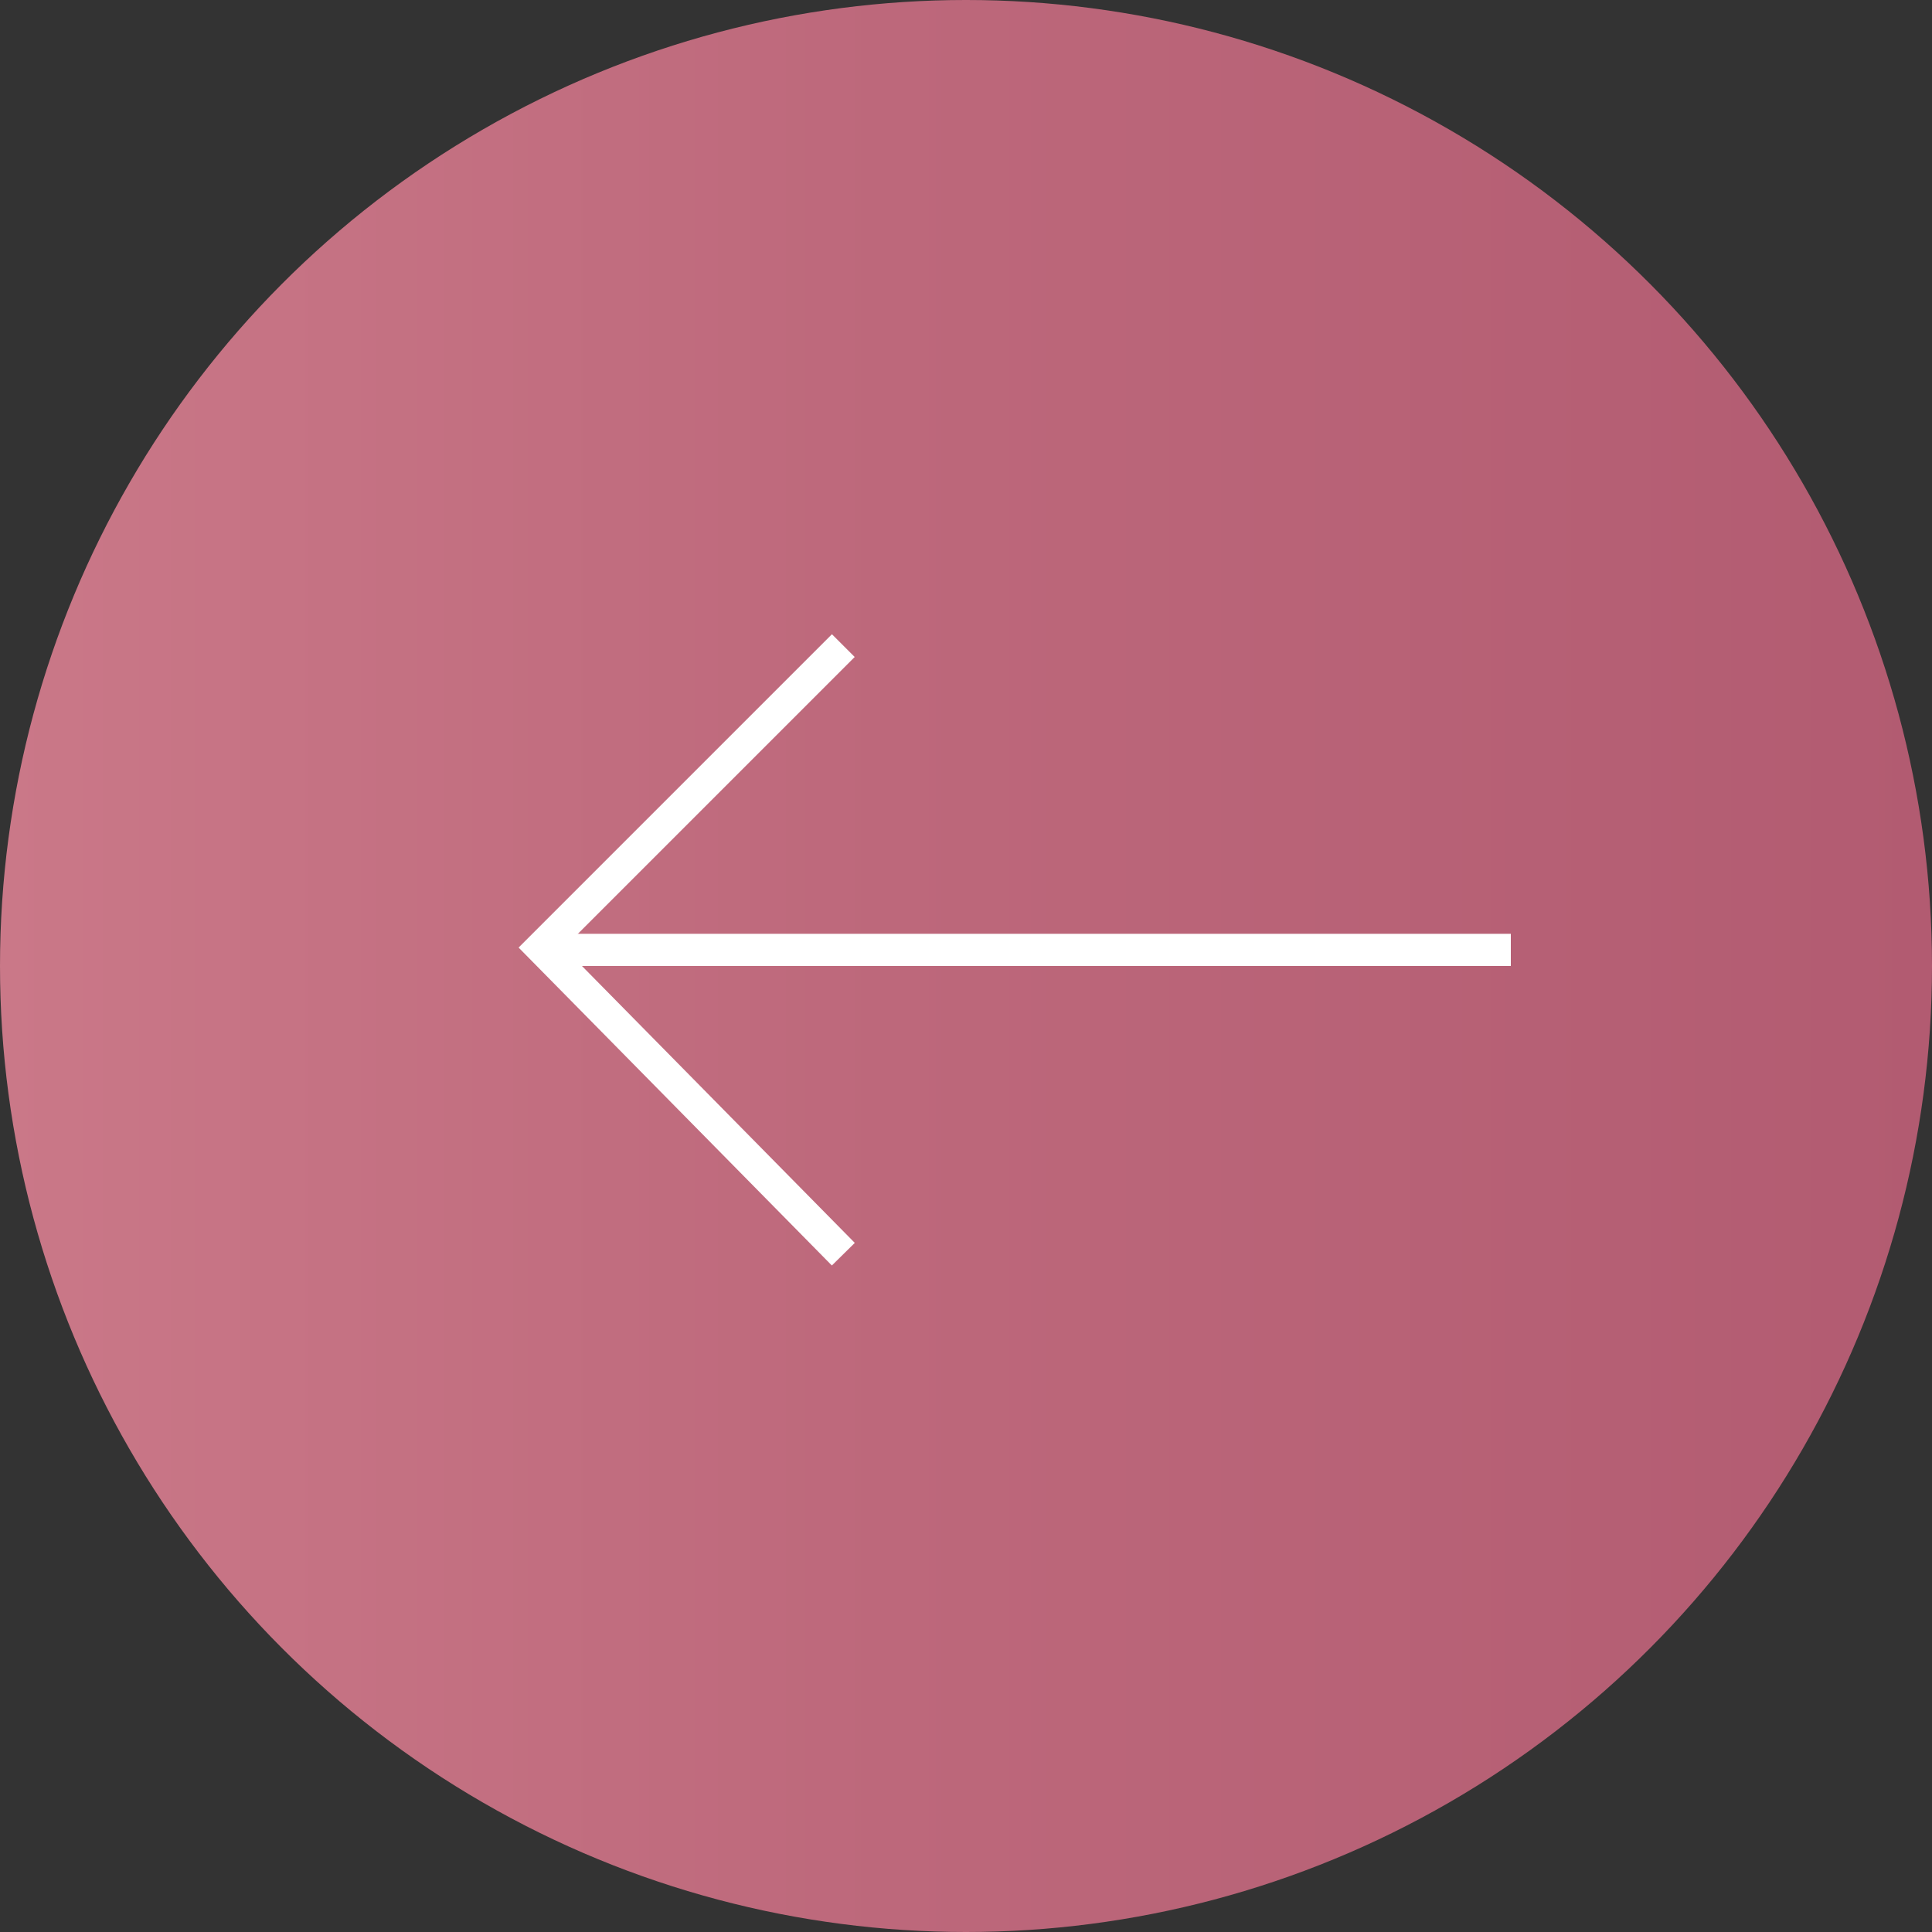 <?xml version="1.0" encoding="UTF-8"?>
<svg id="_圖層_2" data-name="圖層 2" xmlns="http://www.w3.org/2000/svg" xmlns:xlink="http://www.w3.org/1999/xlink" viewBox="0 0 60 60">
  <rect x="0" y="0" width="60" height="60" fill="#333333" stroke="none"/>
  <defs>
    <linearGradient id="_未命名漸層_75" data-name="未命名漸層 75" x1="0" y1="30" x2="60" y2="30" gradientUnits="userSpaceOnUse">
      <stop offset="0" stop-color="#ca7888"/>
      <stop offset=".46" stop-color="#bd687b"/>
      <stop offset="1" stop-color="#b25b71"/>
    </linearGradient>
  </defs>
  <g id="_圖層_1-2" data-name="圖層 1">
    <g>
      <circle cx="30" cy="30" r="30" fill="url(#_未命名漸層_75)"/>
      <polyline points="26.19 20.05 16.81 29.43 26.19 38.95" fill="none" stroke="#fff" stroke-miterlimit="10"/>
      <line x1="46.92" y1="29.5" x2="17.42" y2="29.5" fill="none" stroke="#fff" stroke-miterlimit="10"/>
    </g>
  </g>
</svg>